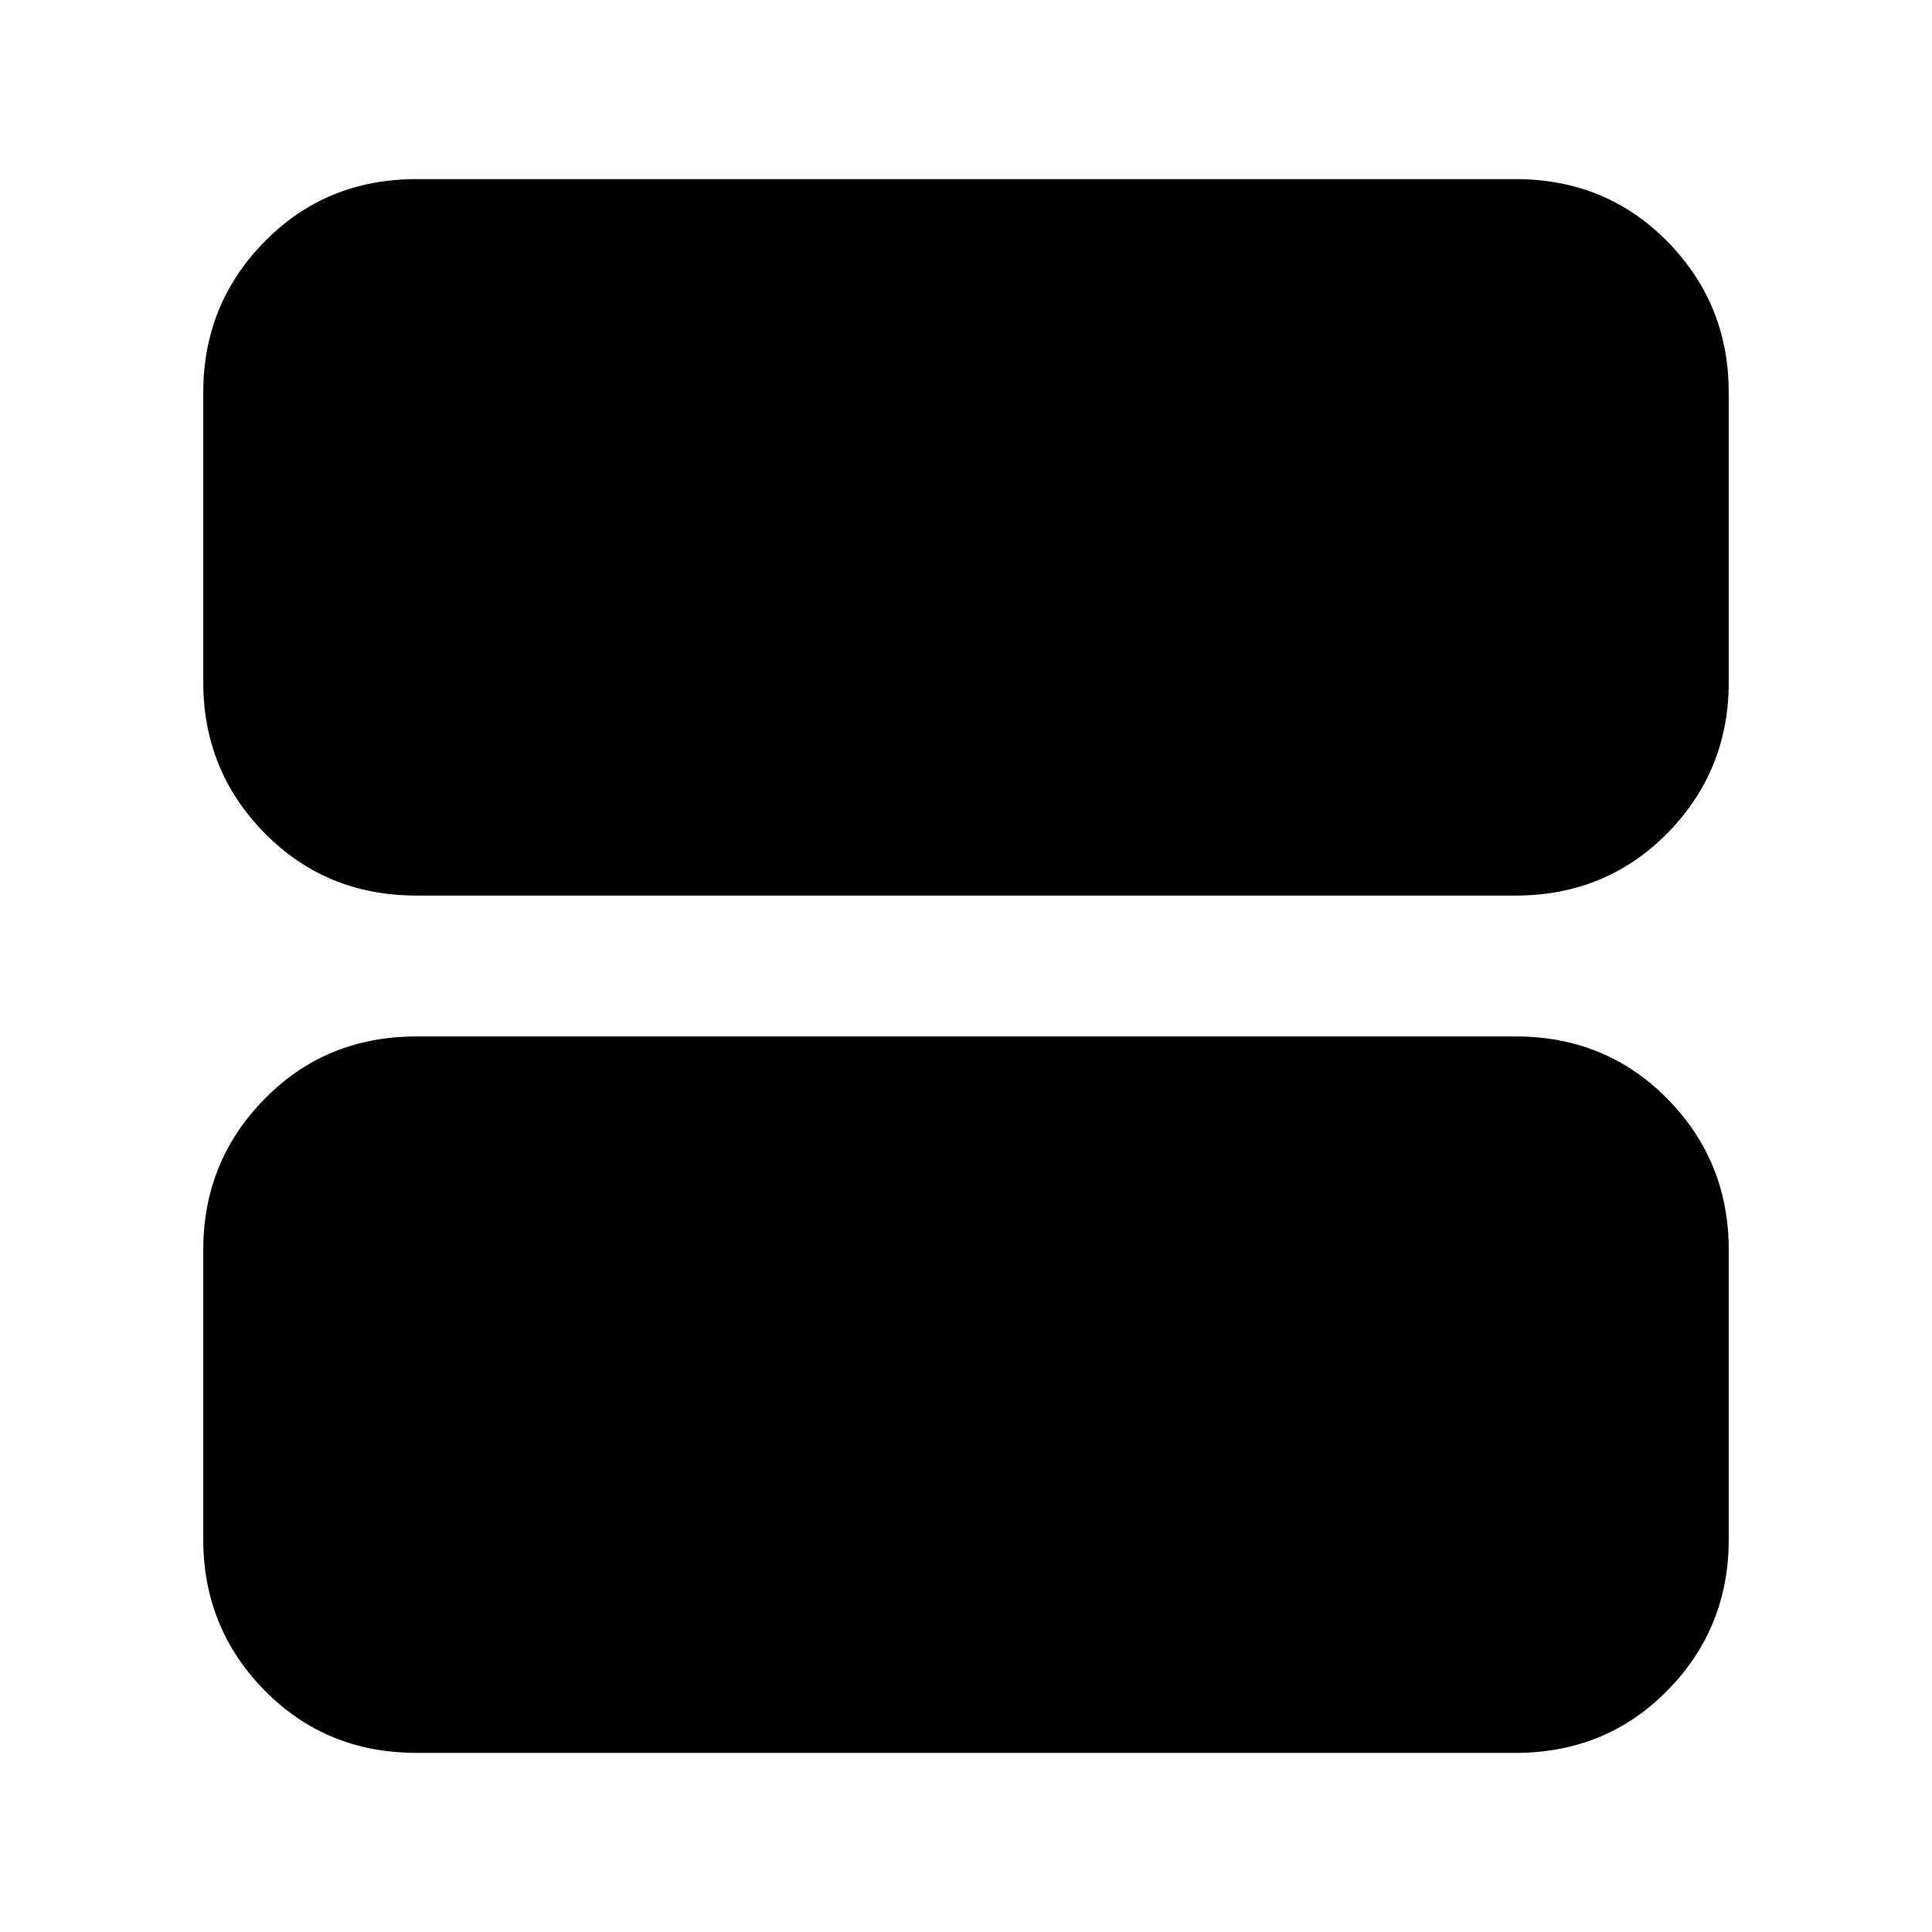 <svg xmlns="http://www.w3.org/2000/svg" height="24" width="24"><path d="M5.175 11.125Q4.05 11.125 3.288 10.35Q2.525 9.575 2.525 8.475V4.875Q2.525 3.775 3.288 3Q4.05 2.225 5.175 2.225H18.825Q19.95 2.225 20.713 3Q21.475 3.775 21.475 4.875V8.475Q21.475 9.575 20.713 10.35Q19.95 11.125 18.825 11.125ZM5.175 21.775Q4.05 21.775 3.288 21Q2.525 20.225 2.525 19.125V15.525Q2.525 14.425 3.288 13.65Q4.05 12.875 5.175 12.875H18.825Q19.95 12.875 20.713 13.65Q21.475 14.425 21.475 15.525V19.125Q21.475 20.225 20.713 21Q19.95 21.775 18.825 21.775Z"/></svg>